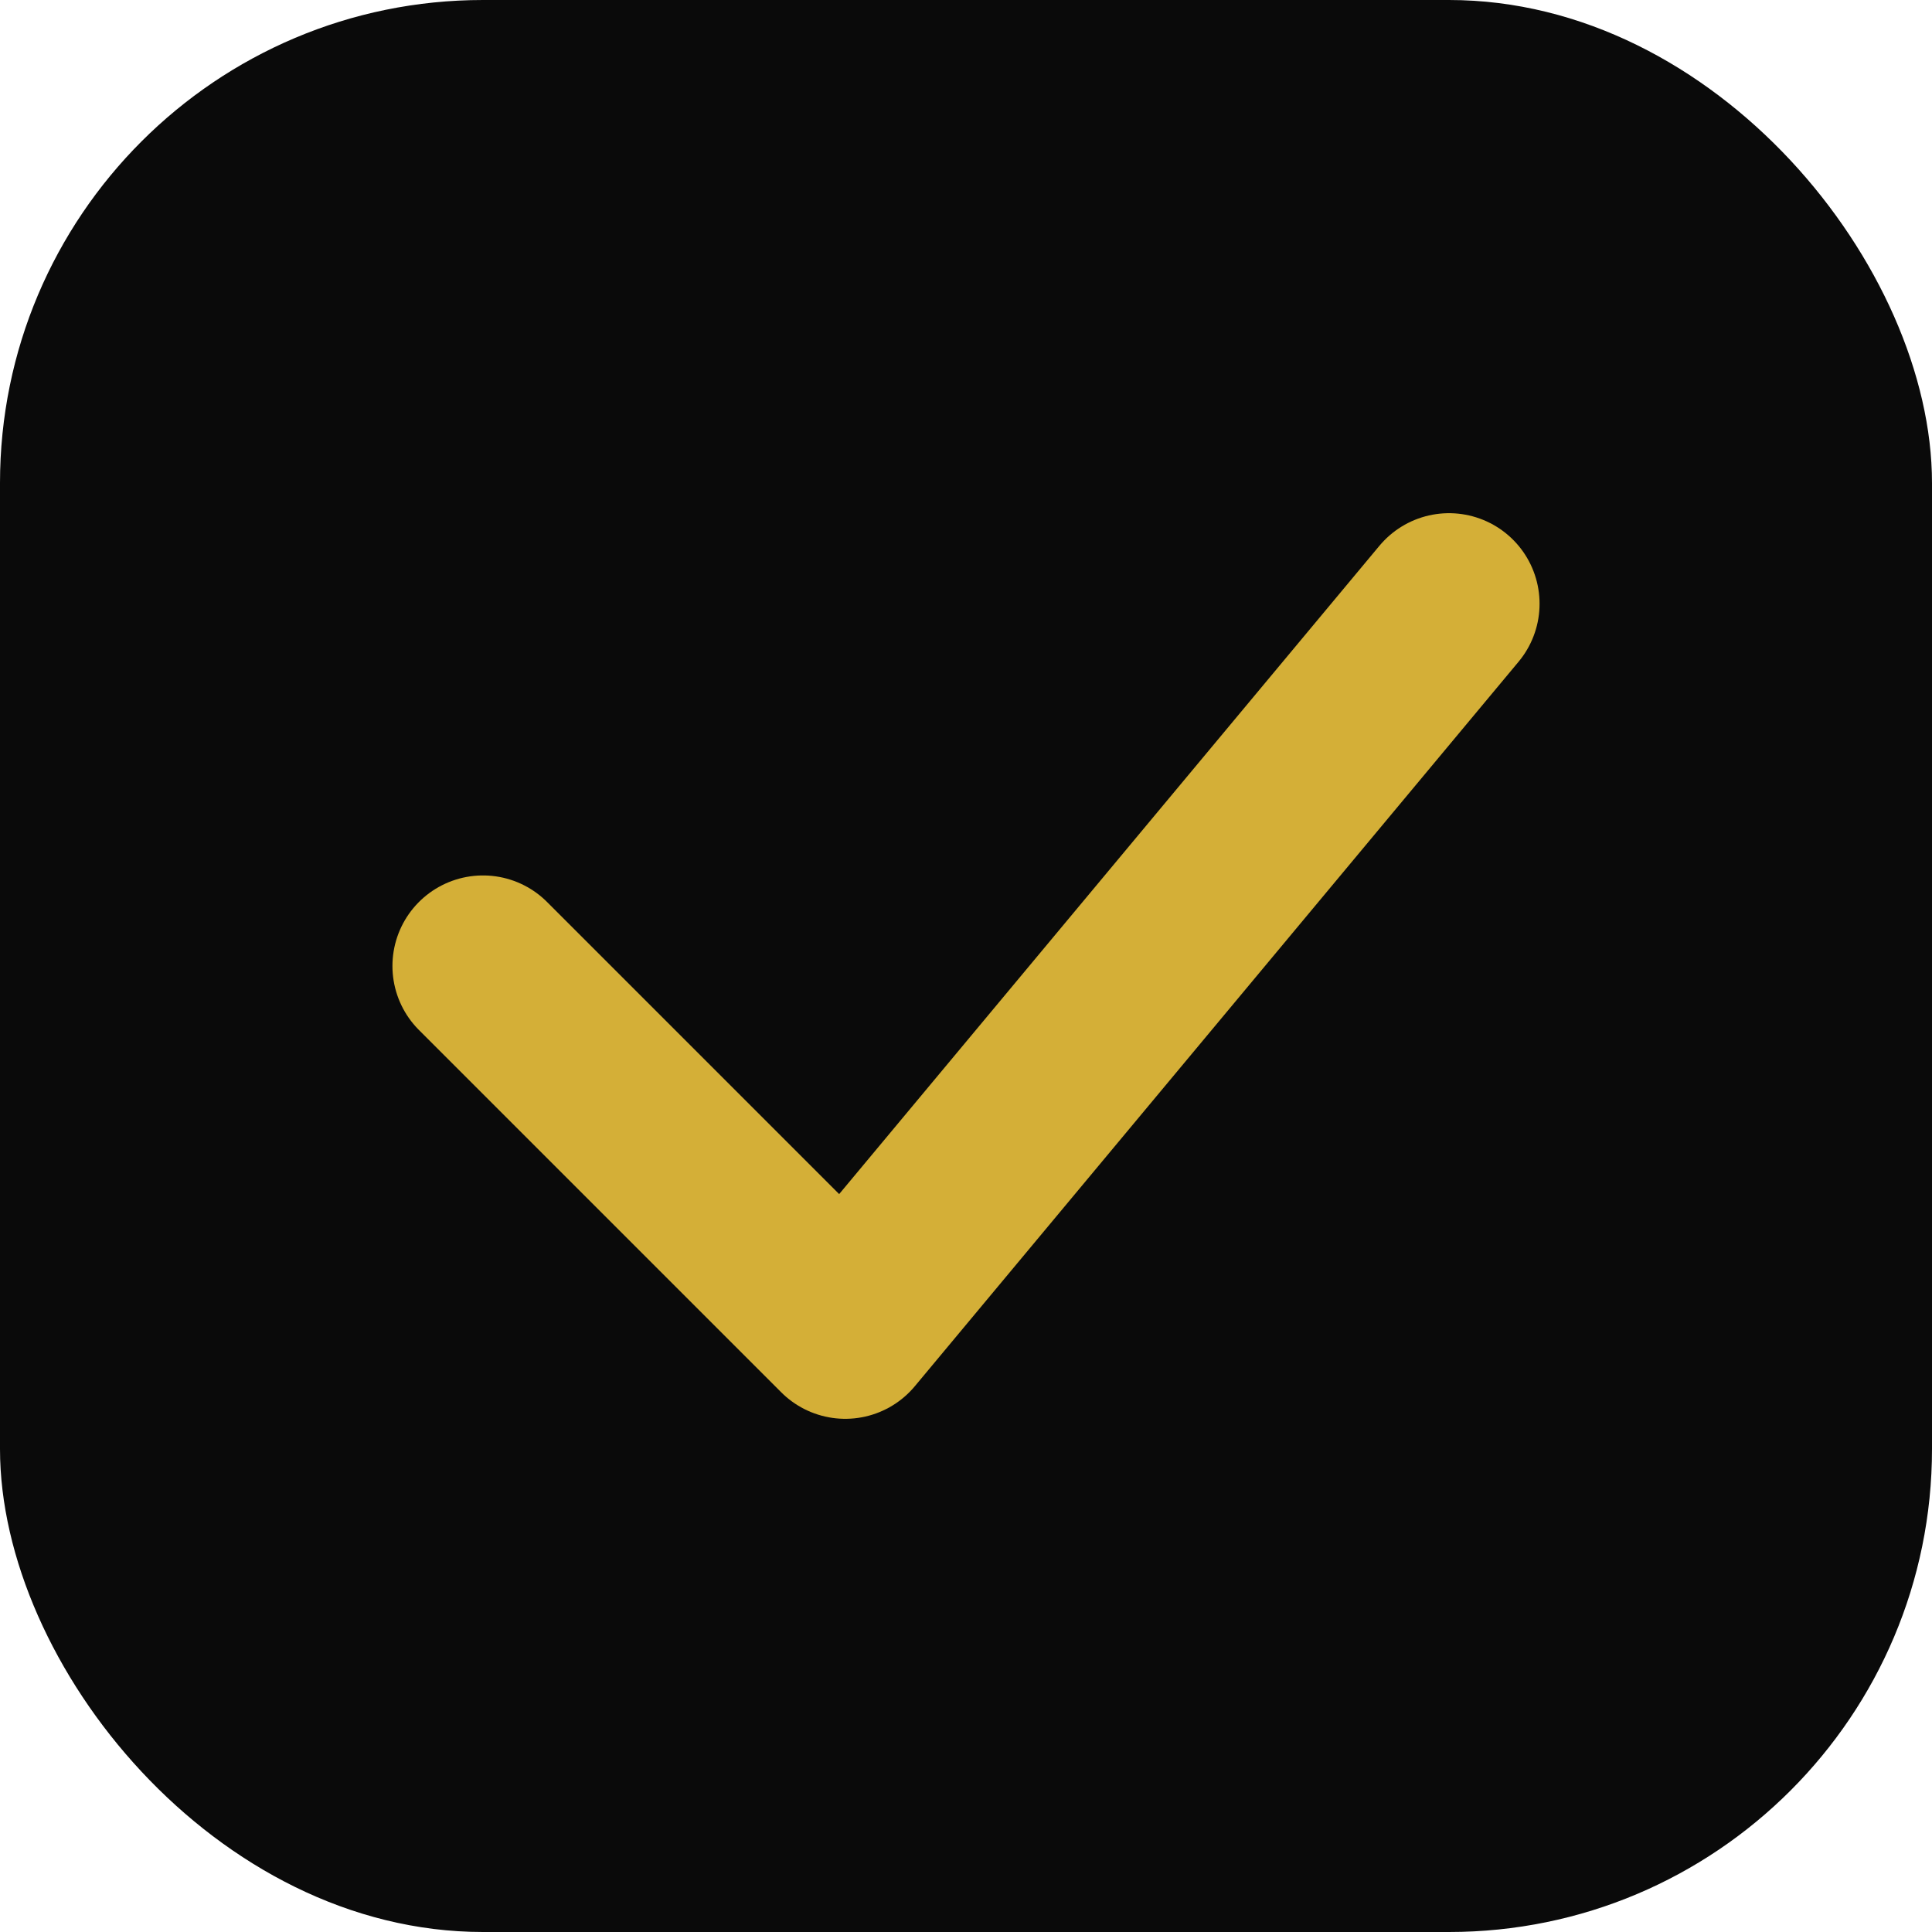 <?xml version="1.0" encoding="UTF-8"?>
<svg width="32" height="32" viewBox="0 0 32 32" fill="none" xmlns="http://www.w3.org/2000/svg">
    <rect width="32" height="32" rx="8" fill="#0A0A0A"/>
    <path d="M8 16L14 22L24 10" stroke="#D4AF37" stroke-width="3" stroke-linecap="round" stroke-linejoin="round"/>
</svg> 